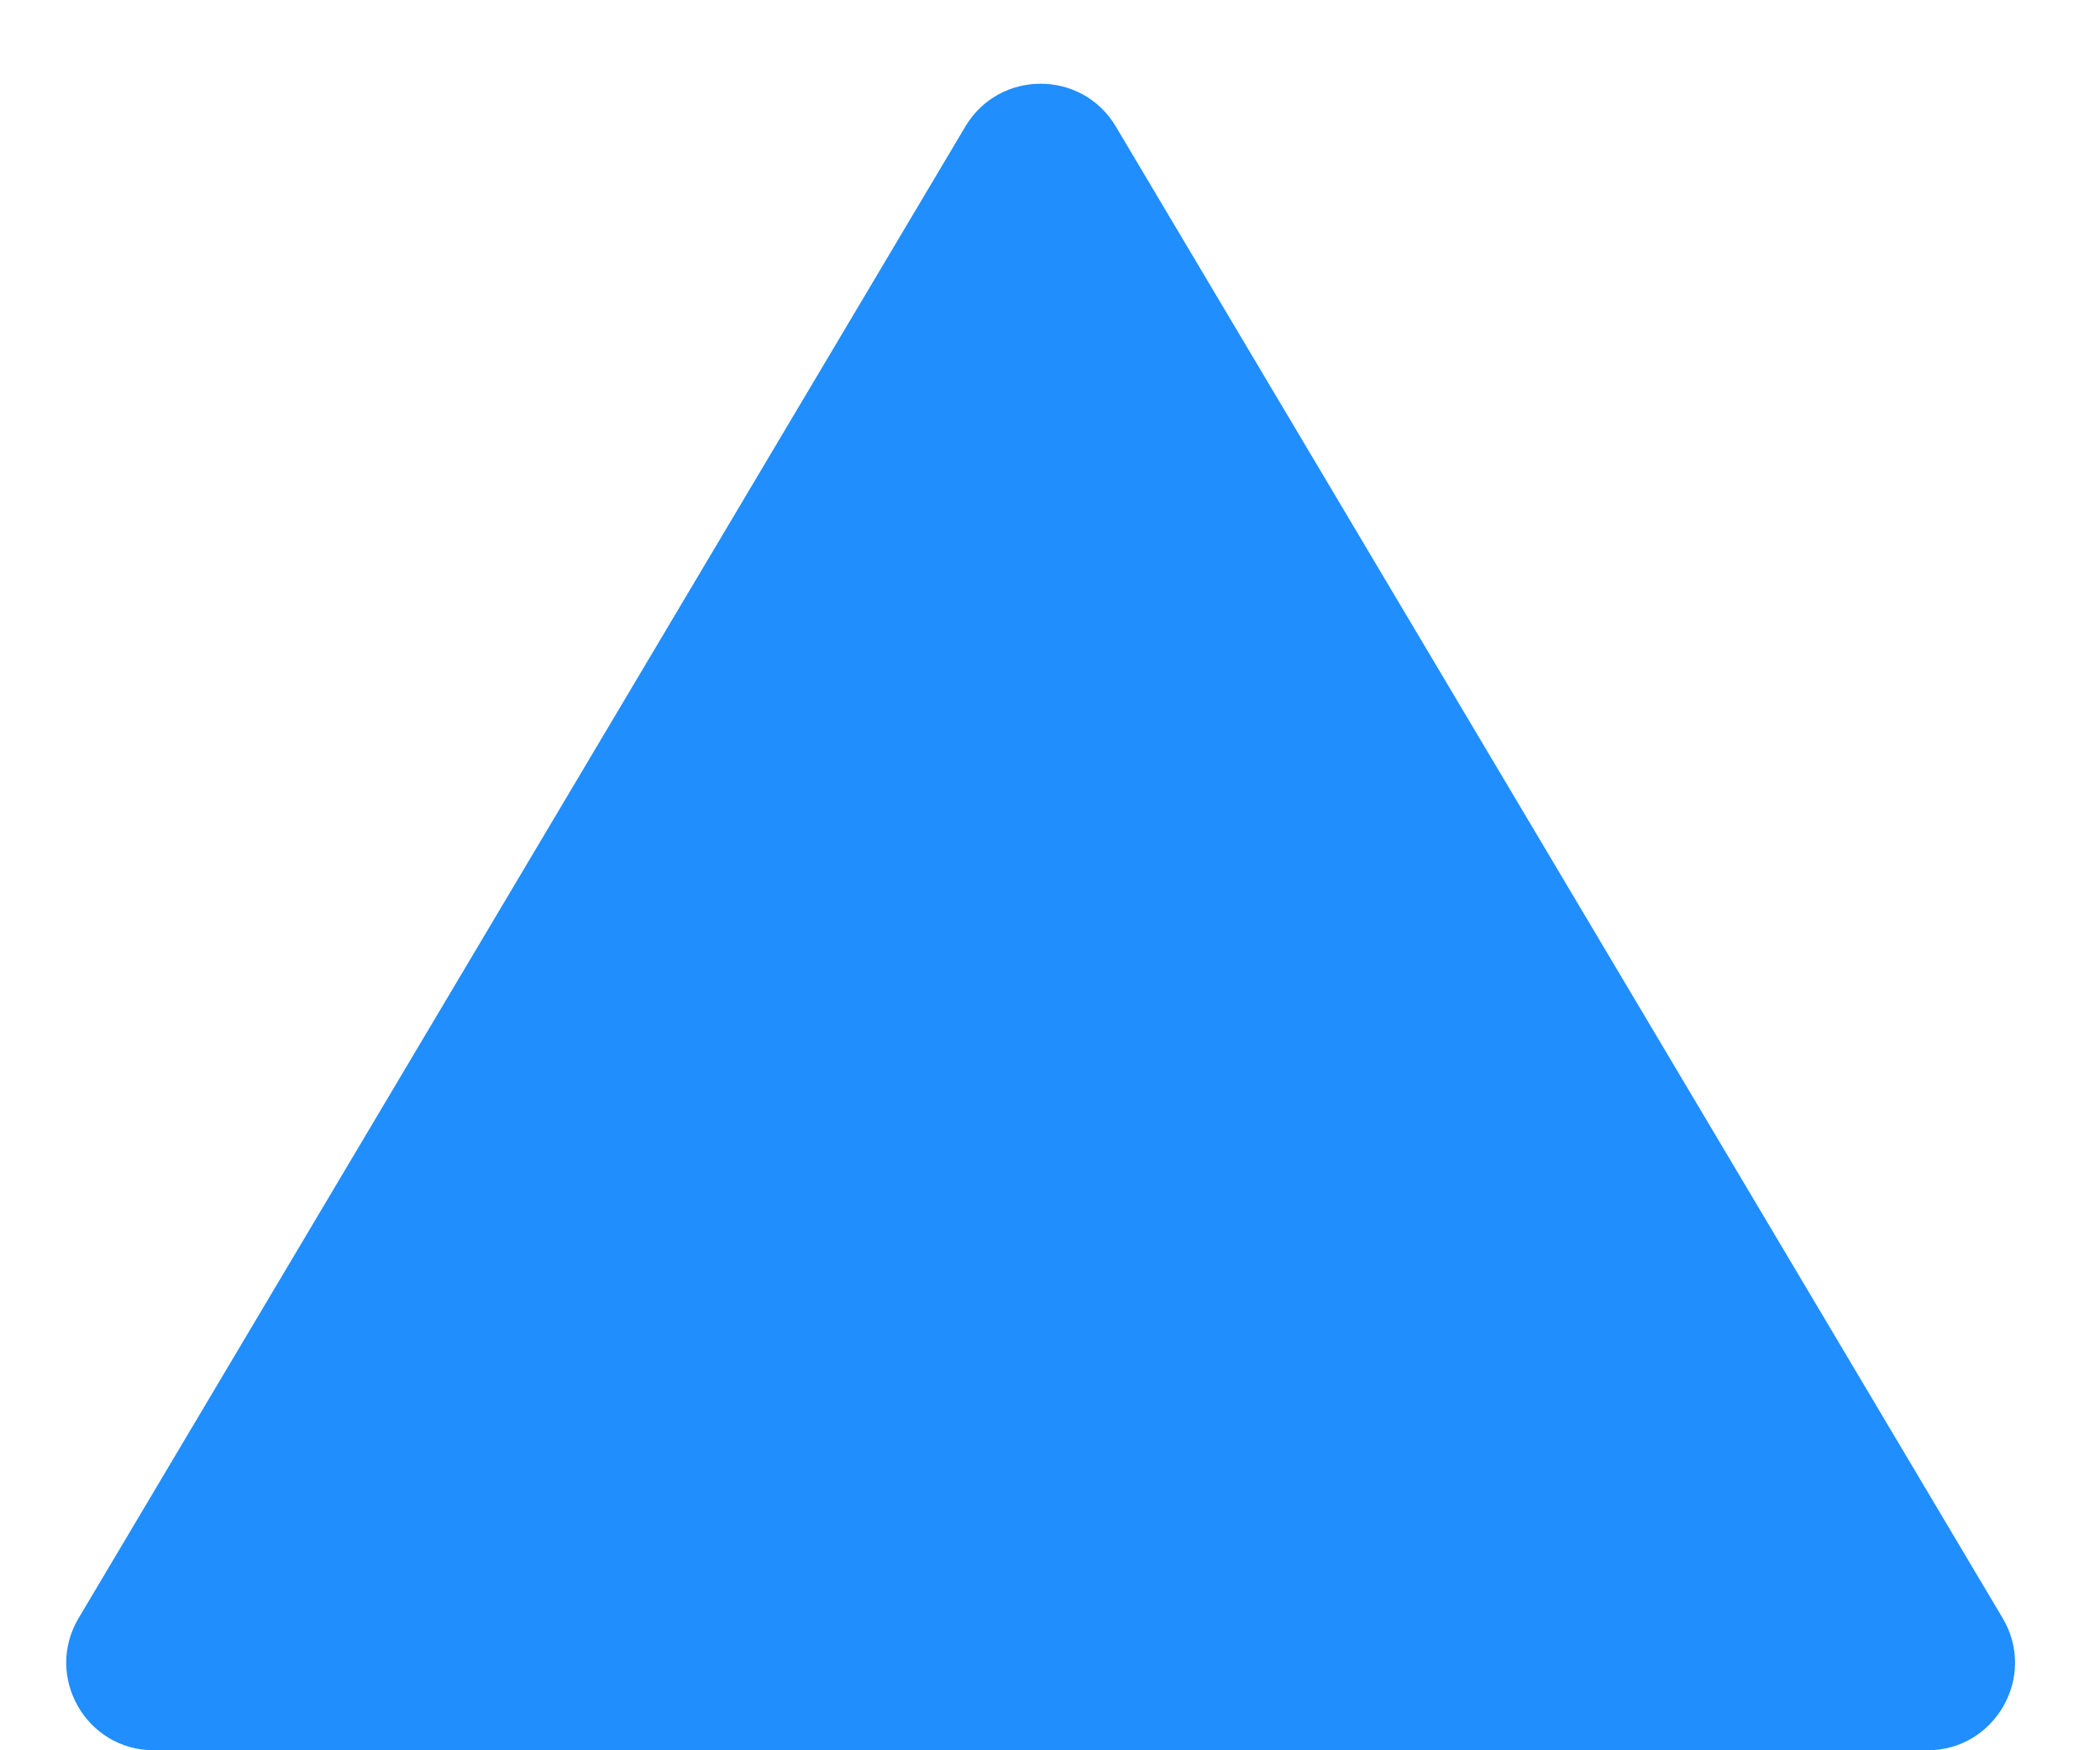 <svg width="24" height="20" viewBox="0 0 24 20" fill="none" xmlns="http://www.w3.org/2000/svg">
<path d="M11.033 1.445C11.421 0.794 12.365 0.794 12.752 1.445L22.887 18.489C23.284 19.155 22.803 20 22.028 20H1.758C0.983 20 0.502 19.155 0.899 18.489L11.033 1.445Z" fill="#208EFD"/>
</svg>
